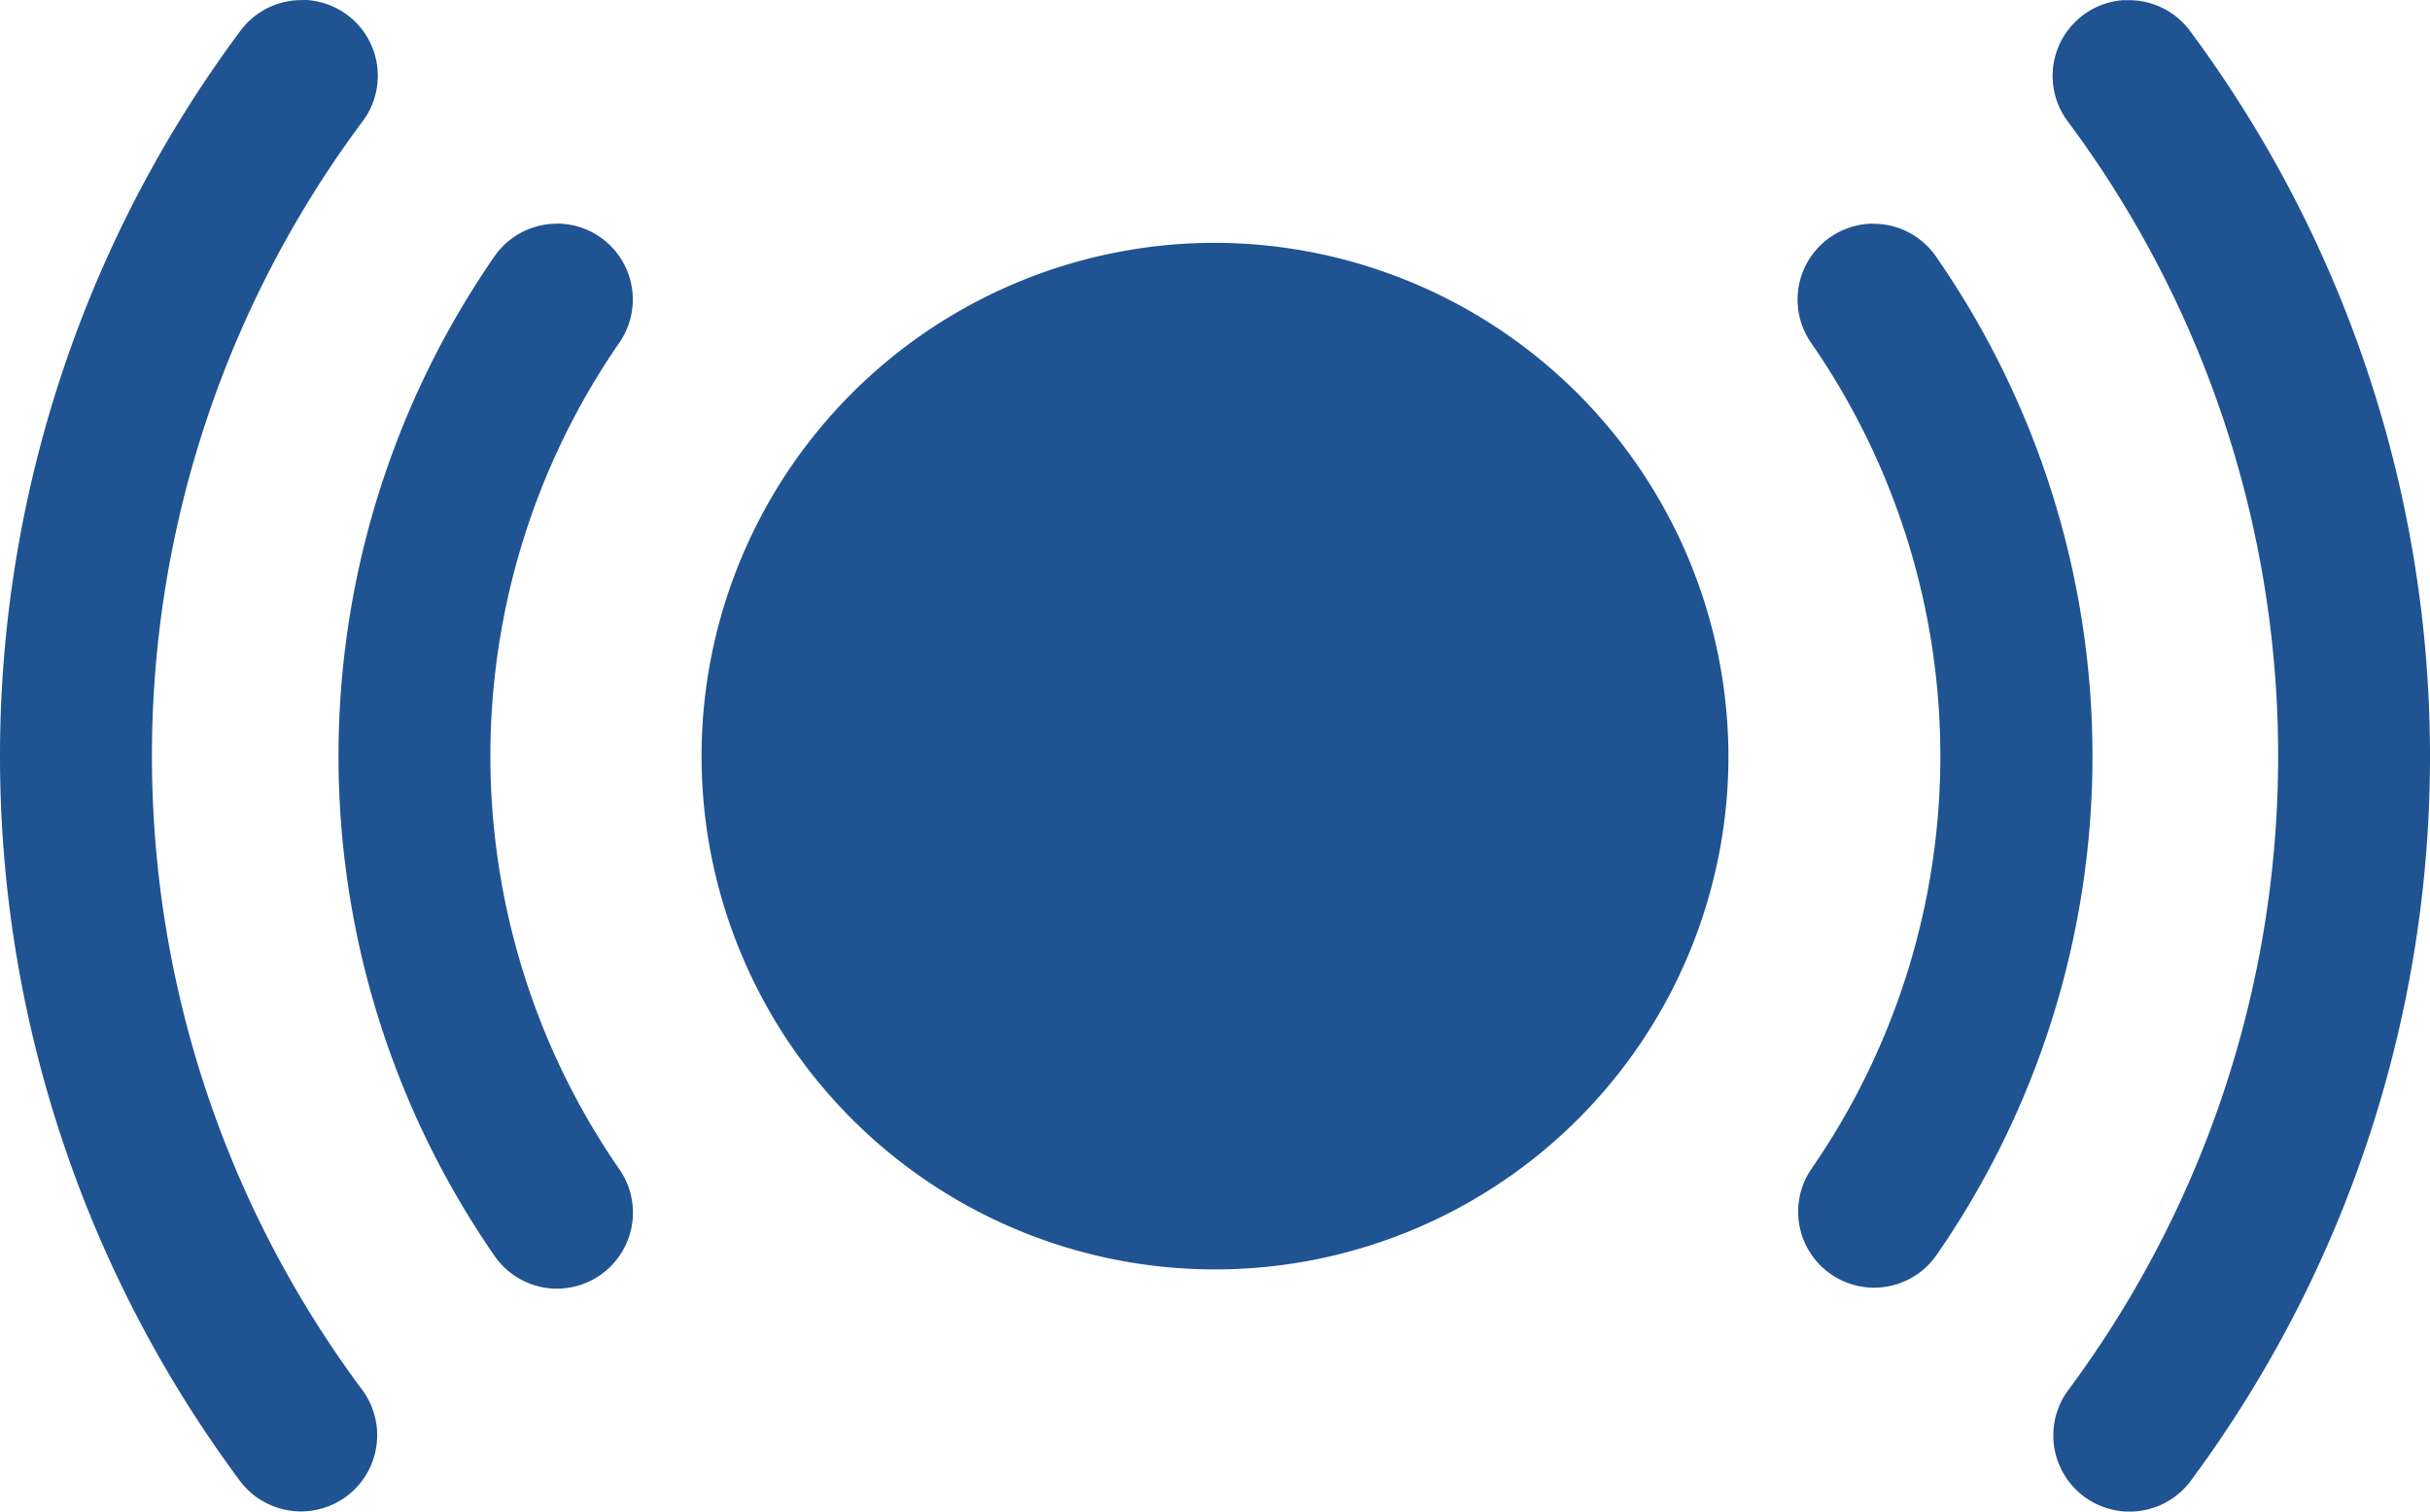 <svg height="14.933" viewBox="0 0 24 14.933" width="24" xmlns="http://www.w3.org/2000/svg"><path d="m2.995 18.891a.75.75 0 0 0 -.626.311 12 12 0 0 0 0 14.317.752.752 0 0 0 1.207-.9 10.483 10.483 0 0 1 0-12.523.75.75 0 0 0 -.58-1.207zm17.987 0a.75.75 0 0 0 -.553 1.207 10.5 10.5 0 0 1 0 12.523.752.752 0 0 0 1.207.9 12.02 12.02 0 0 0 0-14.317.75.75 0 0 0 -.653-.311zm-15.491 2.209a.752.752 0 0 0 -.614.332 8.682 8.682 0 0 0 0 9.855.755.755 0 0 0 .484.321.751.751 0 0 0 .75-1.175 7.182 7.182 0 0 1 0-8.149.75.75 0 0 0 -.62-1.185zm12.995 0a.75.75 0 0 0 -.593 1.185 7.167 7.167 0 0 1 0 8.149.75.75 0 1 0 1.234.854 8.656 8.656 0 0 0 0-9.855.75.75 0 0 0 -.636-.332zm-6.486.189a5.071 5.071 0 1 0 5.071 5.071 5.083 5.083 0 0 0 -5.071-5.071z" fill="#205392" transform="translate(0 -18.89)"/></svg>